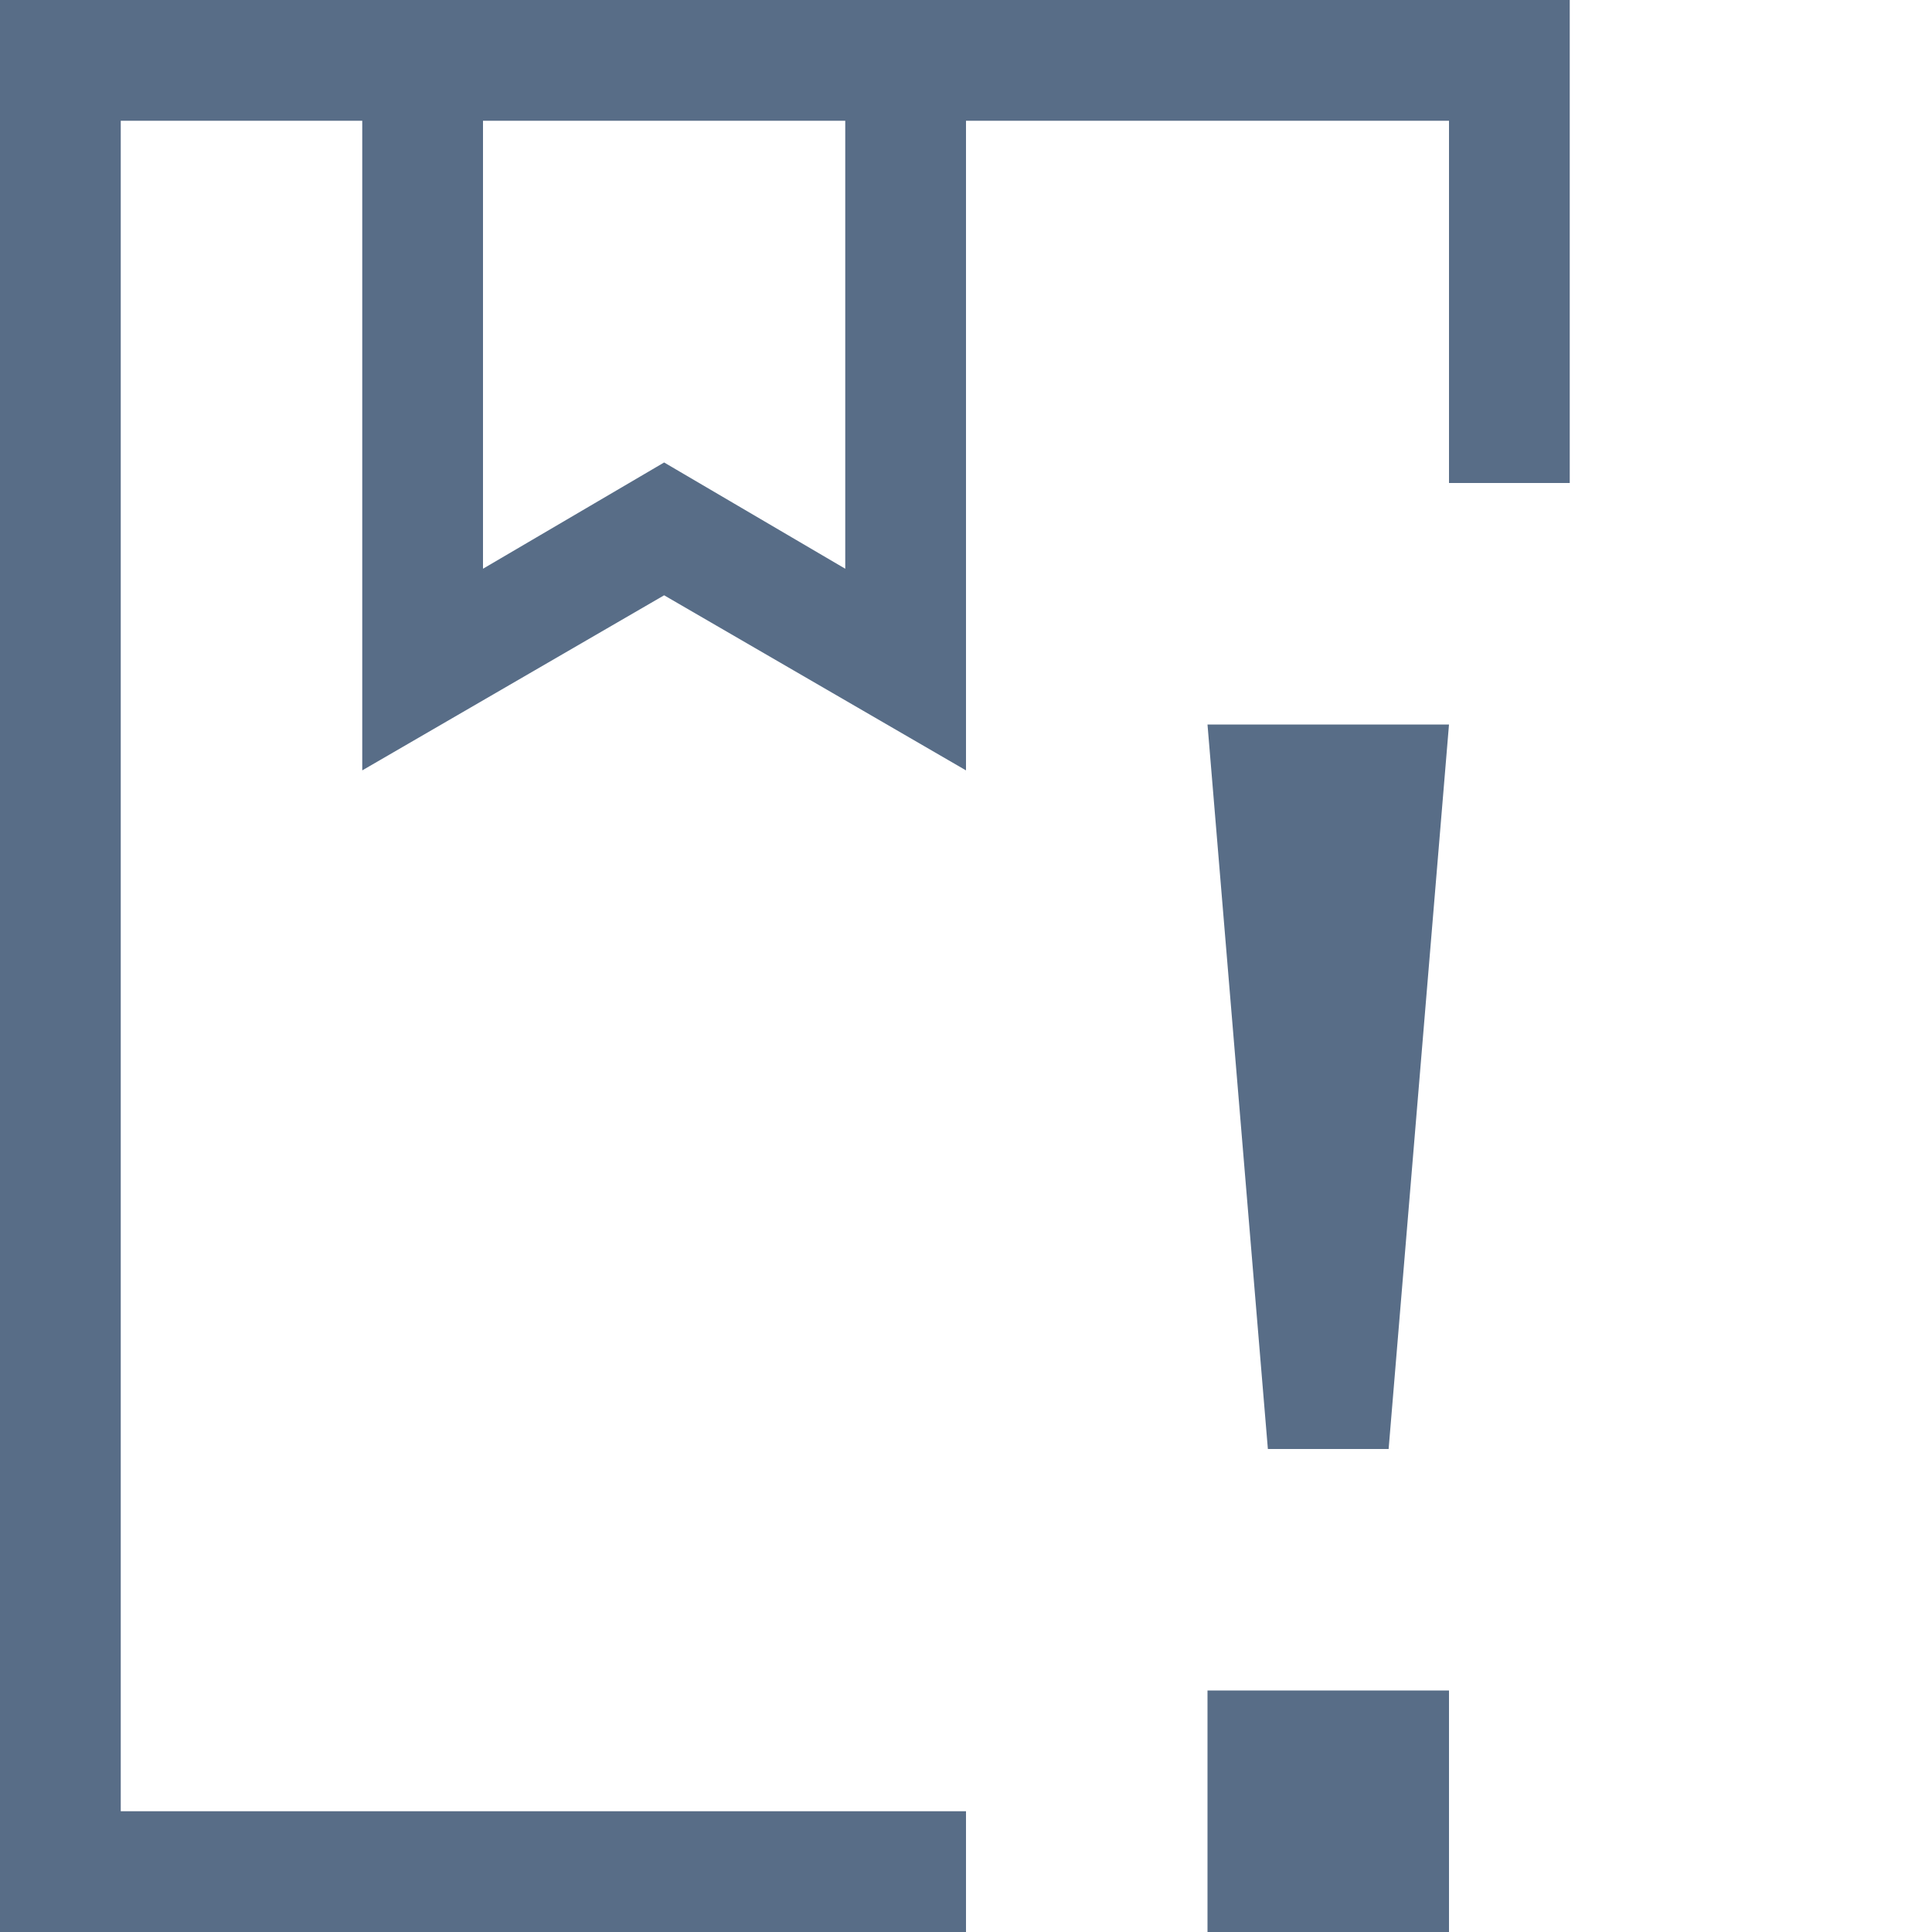 <svg id="Layer_1" data-name="Layer 1" xmlns="http://www.w3.org/2000/svg" viewBox="0 0 16 16"><polygon fill="#586d87" points="11.5 12 10.5 12 10 6 12 6 11.5 12"/><rect fill="#586d87" x="10" y="14" width="2" height="2"/><path fill="#586d87" d="M13,0H0V16H8V15H1V1H3V6.38L5.5,4.93,8,6.38V1h4V4h1ZM7,4.71,5.5,3.83,4,4.71V1H7Z"/></svg>